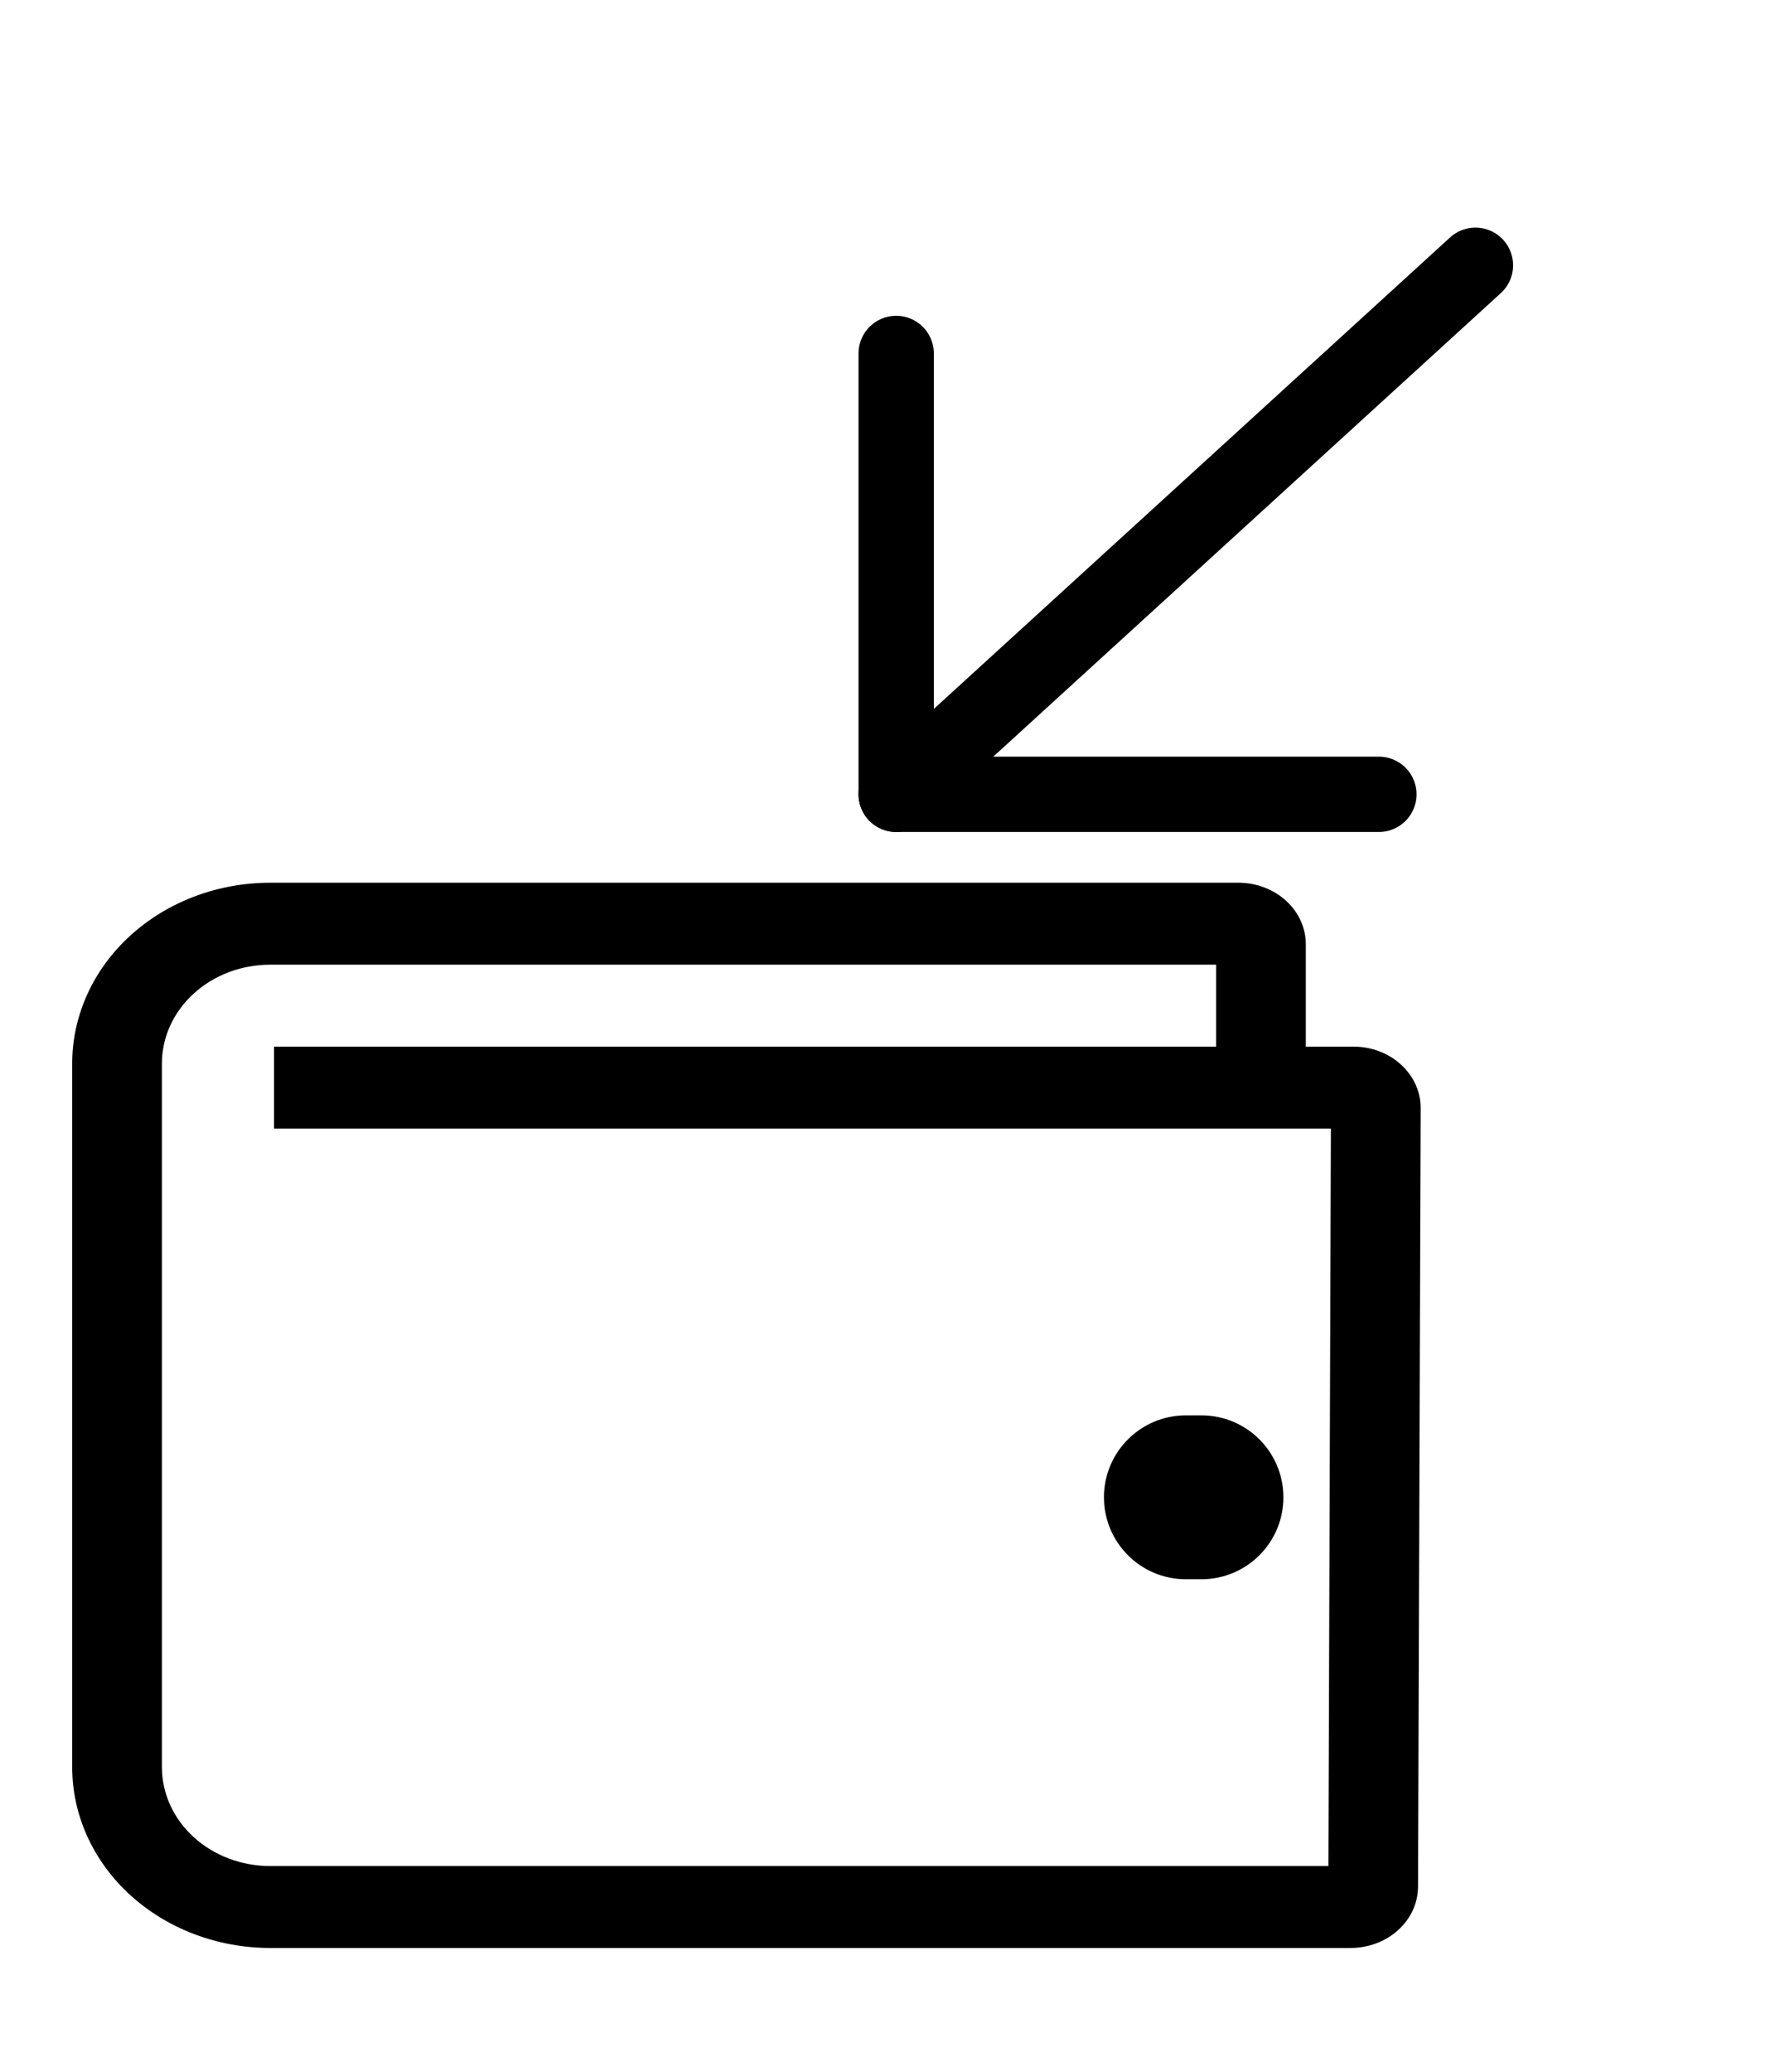 <svg width="47" height="55" viewBox="0 0 47 55" fill="none" xmlns="http://www.w3.org/2000/svg">
<path d="M37.203 28.266C37.038 28.113 36.841 27.992 36.623 27.91C36.406 27.828 36.173 27.786 35.938 27.786H34.674V25.067C34.674 24.634 34.485 24.22 34.15 23.914C33.815 23.608 33.361 23.436 32.888 23.435H7.175C5.781 23.435 4.443 23.941 3.457 24.842C2.471 25.742 1.917 26.963 1.917 28.237V46.915C1.917 48.188 2.471 49.41 3.457 50.31C4.443 51.21 5.781 51.716 7.175 51.716H35.867C36.34 51.715 36.793 51.544 37.128 51.239C37.463 50.935 37.652 50.522 37.654 50.09L37.724 29.423C37.726 29.209 37.681 28.996 37.591 28.797C37.502 28.598 37.37 28.418 37.203 28.266ZM35.274 49.541H7.175C6.412 49.541 5.681 49.264 5.142 48.772C4.602 48.279 4.299 47.611 4.299 46.915V28.237C4.299 27.54 4.602 26.872 5.142 26.38C5.681 25.887 6.412 25.611 7.175 25.611H32.292V27.786H7.277V29.962H35.34L35.274 49.541Z" fill="black"/>
<path d="M29.314 39.751C29.314 38.55 30.288 37.576 31.489 37.576H31.903C33.105 37.576 34.079 38.55 34.079 39.751C34.079 40.953 33.105 41.927 31.903 41.927H31.489C30.288 41.927 29.314 40.953 29.314 39.751Z" fill="black"/>
<path d="M23.797 21.088L39.178 7.043" stroke="black" stroke-width="2" stroke-linecap="round" stroke-linejoin="round"/>
<path d="M23.797 9.384V21.088H36.614" stroke="black" stroke-width="2" stroke-linecap="round" stroke-linejoin="round"/>
</svg>
